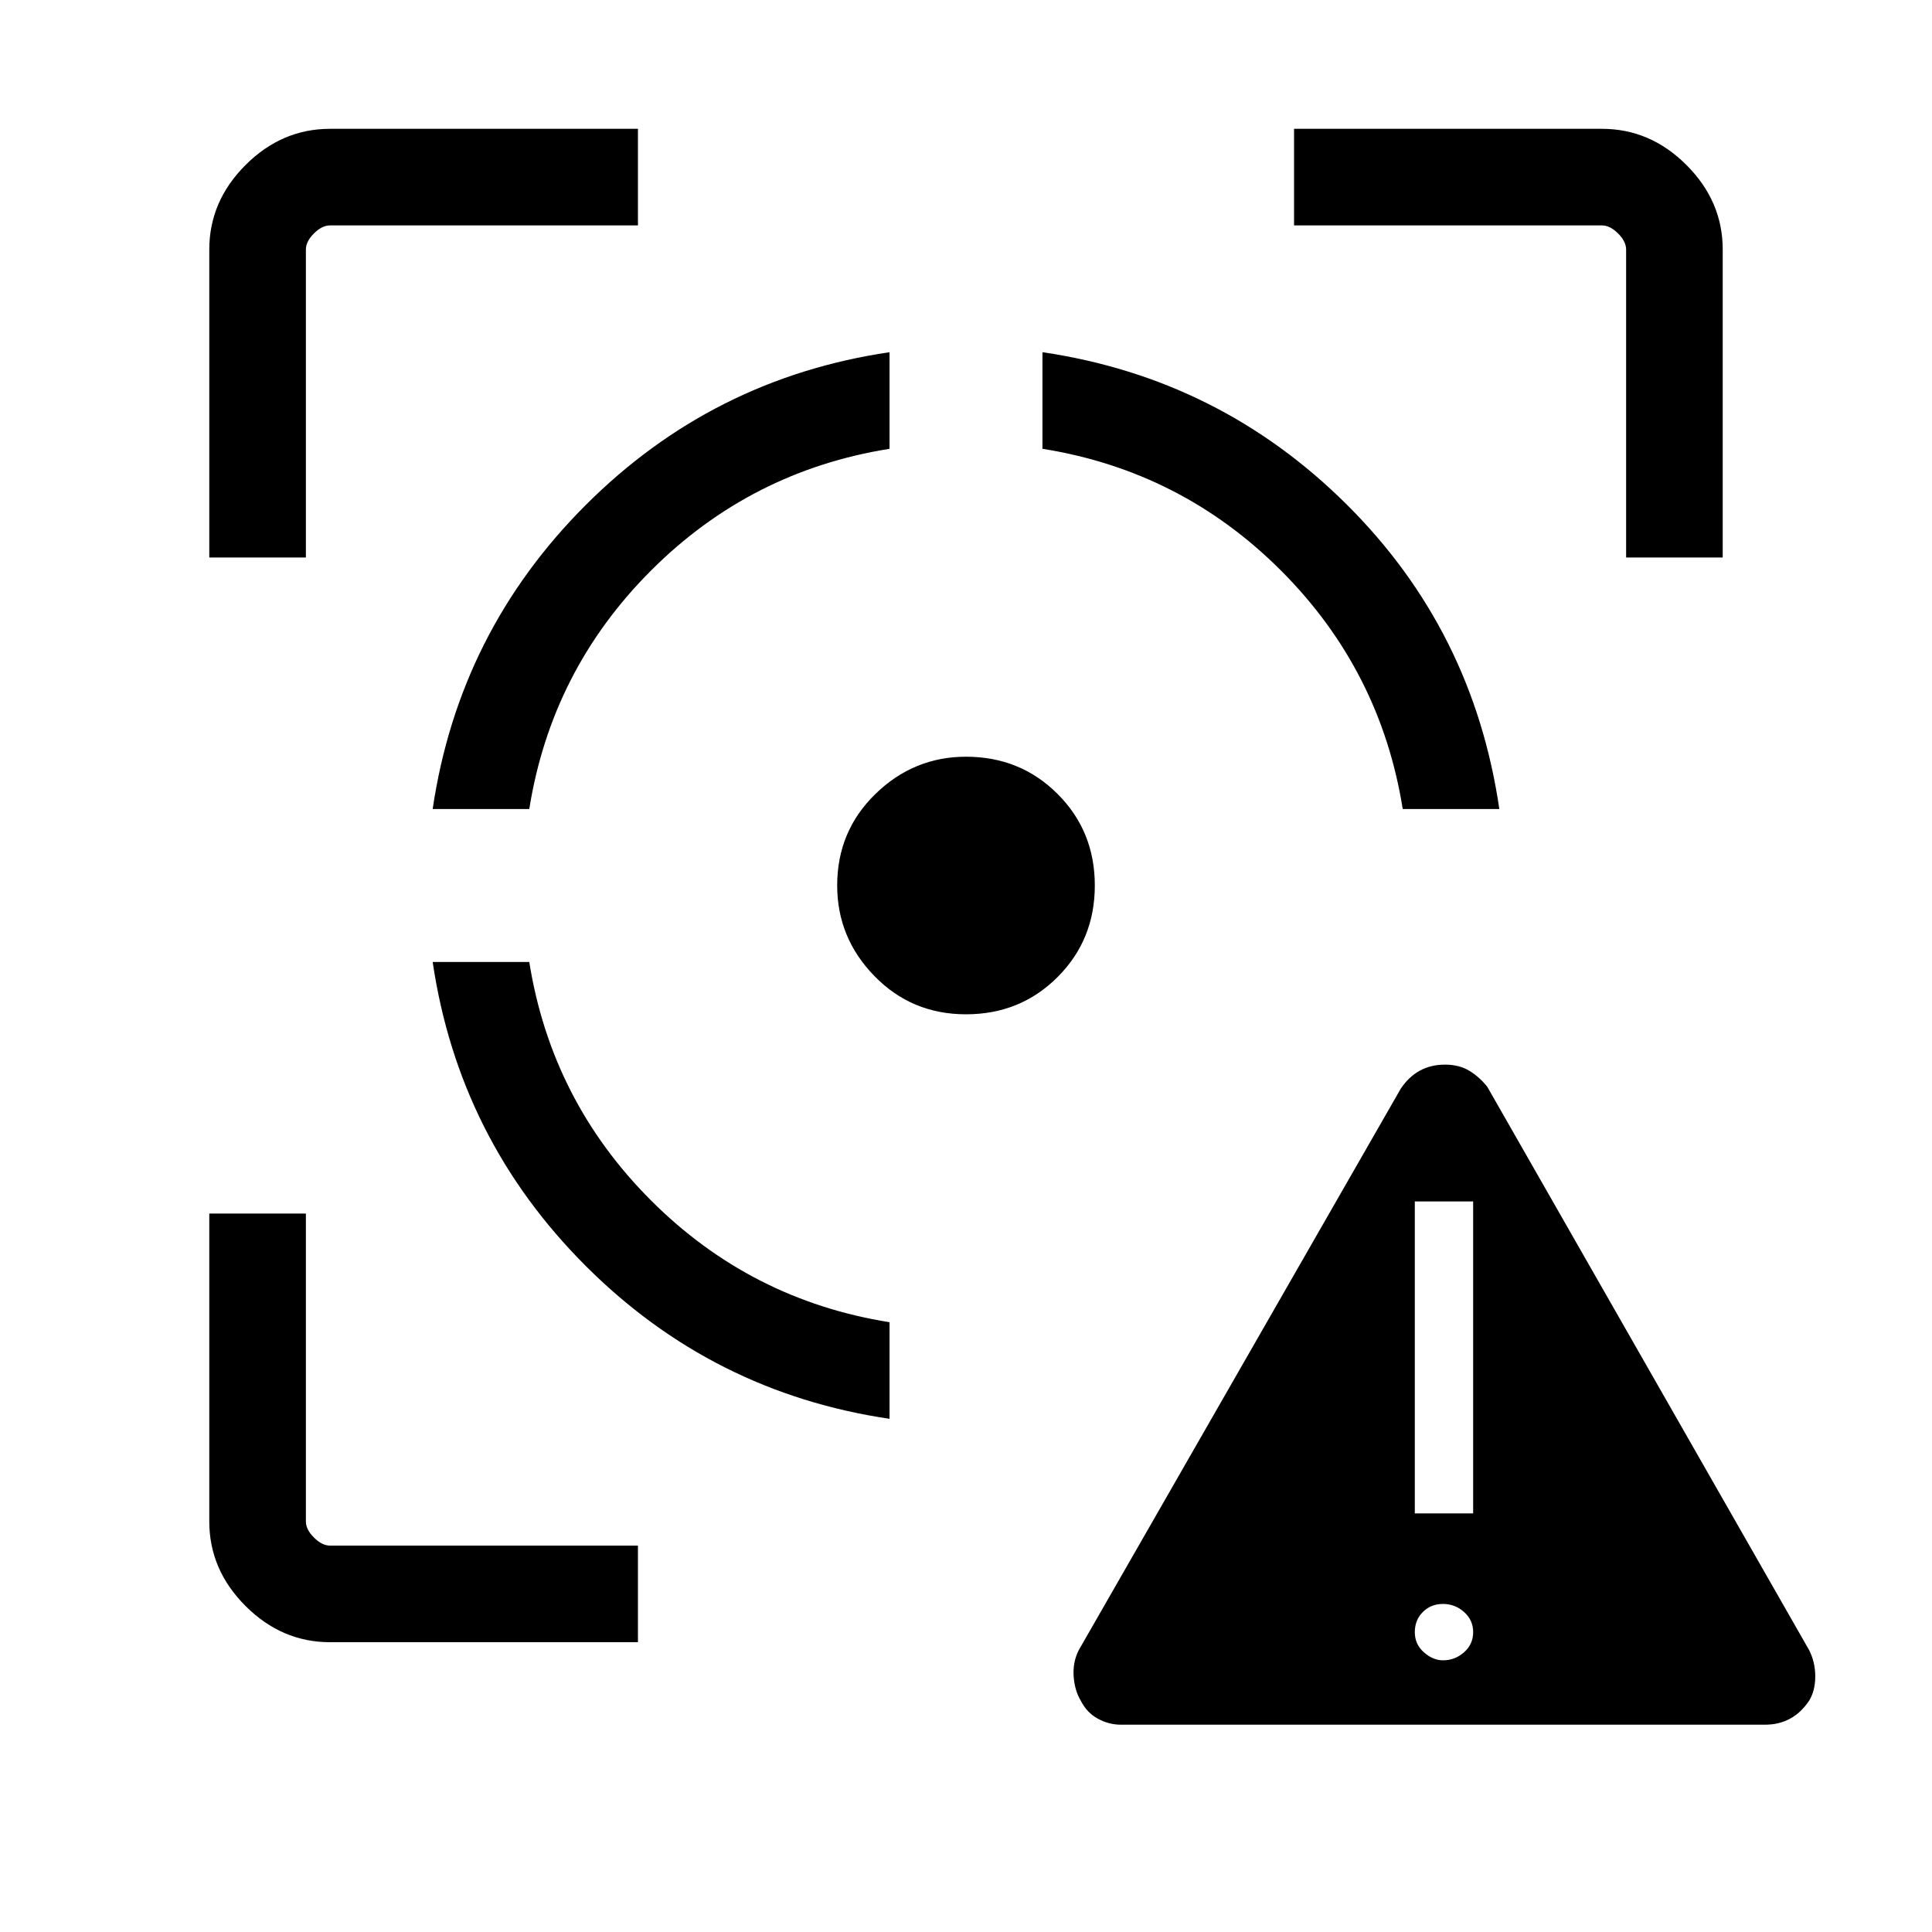 <svg xmlns="http://www.w3.org/2000/svg" height="40" width="40"><path d="M23.208 35.708q-.25 0-.479-.125-.229-.125-.354-.375-.125-.208-.146-.5-.021-.291.104-.541L29 22.542q.167-.25.396-.375t.521-.125q.291 0 .5.125.208.125.375.333l6.666 11.667q.125.25.125.541 0 .292-.125.5-.166.25-.396.375-.229.125-.52.125Zm6.667-1.333q.25 0 .437-.167.188-.166.188-.416 0-.25-.188-.417-.187-.167-.437-.167t-.417.167q-.166.167-.166.417 0 .25.187.416.188.167.396.167Zm-.583-3.042H30.5v-6.458h-1.208ZM8.958 19.917h2q.459 2.875 2.521 4.937 2.063 2.063 4.938 2.521v2q-3.667-.542-6.292-3.167t-3.167-6.291Zm9.459-12.625v2q-2.875.458-4.938 2.52-2.062 2.063-2.521 4.938h-2q.542-3.667 3.167-6.292t6.292-3.166ZM20 15.667q1.125 0 1.896.771.771.77.771 1.895t-.771 1.896Q21.125 21 20 21t-1.896-.792q-.771-.791-.771-1.875 0-1.125.792-1.895.792-.771 1.875-.771Zm1.583-8.375q3.667.541 6.292 3.146 2.625 2.604 3.167 6.312h-2q-.459-2.875-2.521-4.938-2.063-2.062-4.938-2.52Zm-17.25 4.25V5.167q0-1 .75-1.75t1.75-.75h6.375v2H6.833q-.166 0-.333.166-.167.167-.167.334v6.375ZM13.208 34H6.833q-1 0-1.75-.75t-.75-1.75v-6.375h2V31.5q0 .167.167.333.167.167.333.167h6.375Zm20.459-22.458V5.167q0-.167-.167-.334-.167-.166-.333-.166h-6.375v-2h6.375q1 0 1.75.75t.75 1.75v6.375Z"/></svg>